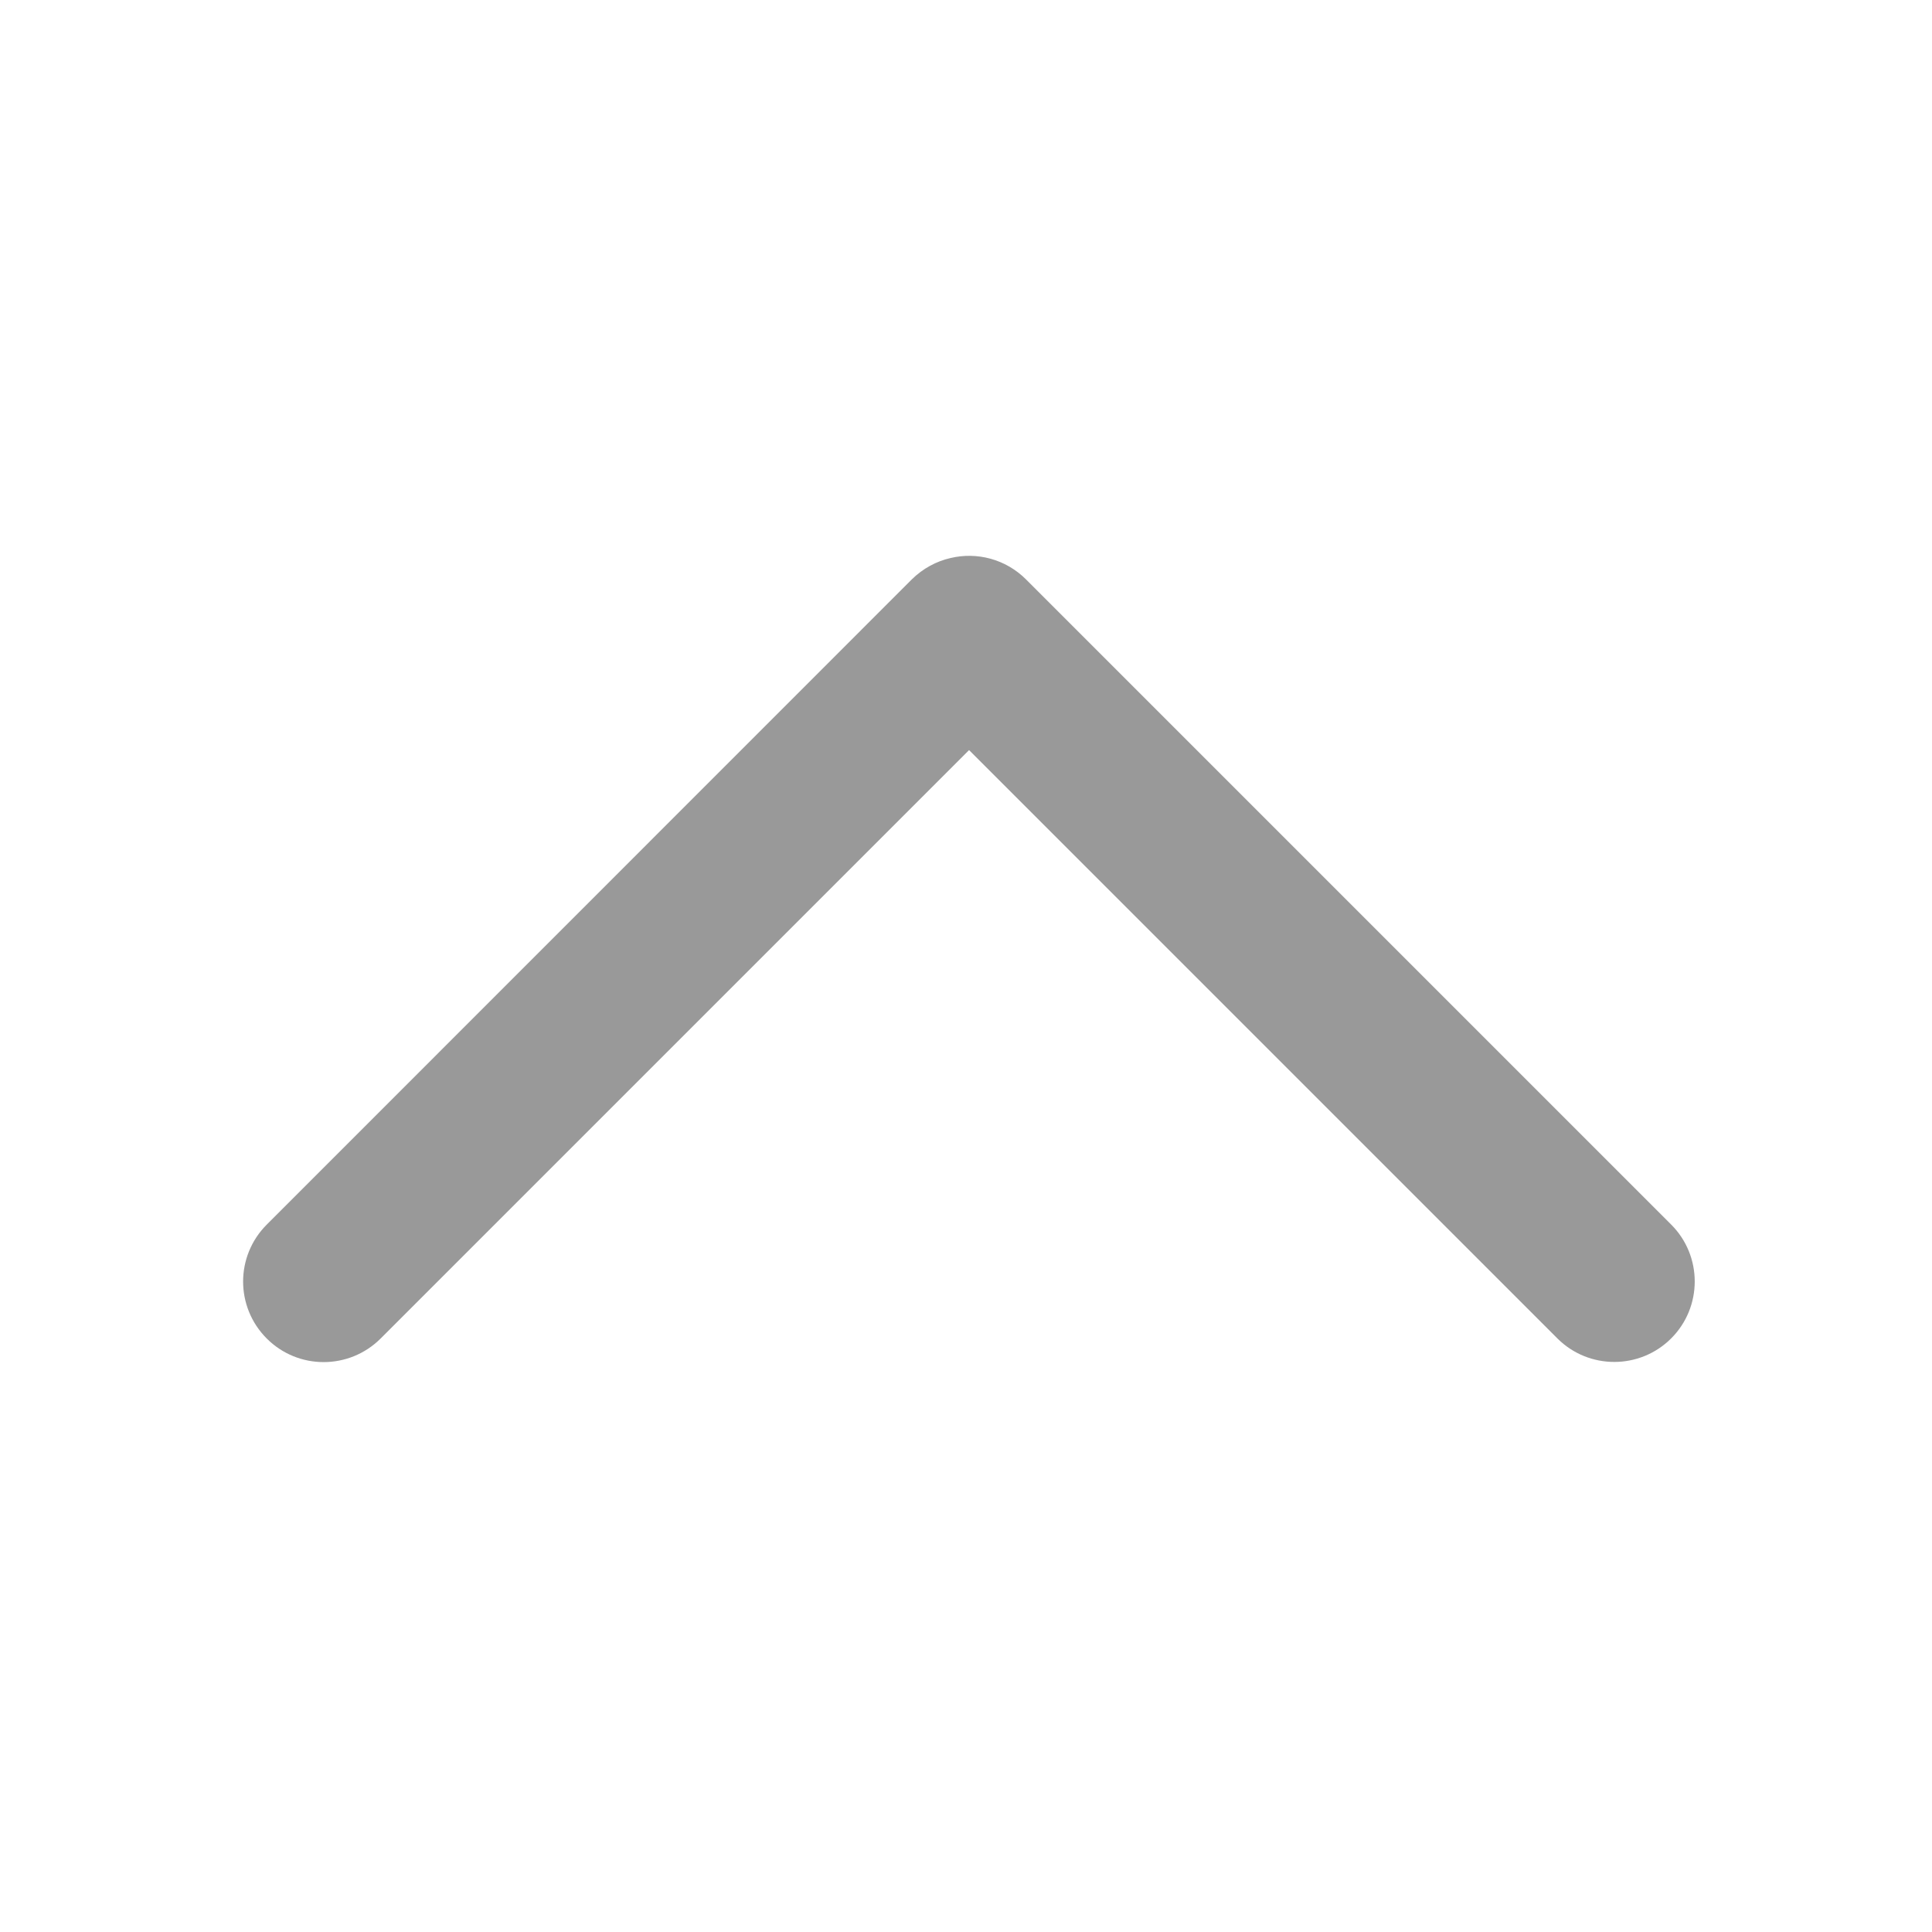 <svg width="12" height="12" viewBox="0 0 12 12" fill="none" xmlns="http://www.w3.org/2000/svg">
<path fill-rule="evenodd" clip-rule="evenodd" d="M5.904 3.466C5.816 3.486 5.732 3.531 5.663 3.599L1.657 7.606C1.461 7.802 1.461 8.118 1.657 8.314C1.852 8.509 2.168 8.509 2.364 8.314L6.019 4.659L9.673 8.313C9.868 8.508 10.185 8.508 10.38 8.313C10.575 8.118 10.575 7.801 10.38 7.606L6.373 3.599C6.246 3.472 6.067 3.427 5.904 3.466Z" fill="#999999"/>
<mask id="mask0_3659_4840" style="mask-type:luminance" maskUnits="userSpaceOnUse" x="1" y="3" width="10" height="6">
<path fill-rule="evenodd" clip-rule="evenodd" d="M5.904 3.466C5.816 3.486 5.732 3.531 5.663 3.599L1.657 7.606C1.461 7.802 1.461 8.118 1.657 8.314C1.852 8.509 2.168 8.509 2.364 8.314L6.019 4.659L9.673 8.313C9.868 8.508 10.185 8.508 10.38 8.313C10.575 8.118 10.575 7.801 10.38 7.606L6.373 3.599C6.246 3.472 6.067 3.427 5.904 3.466Z" fill="white"/>
</mask>
<g mask="url(#mask0_3659_4840)">
</g>
</svg>

